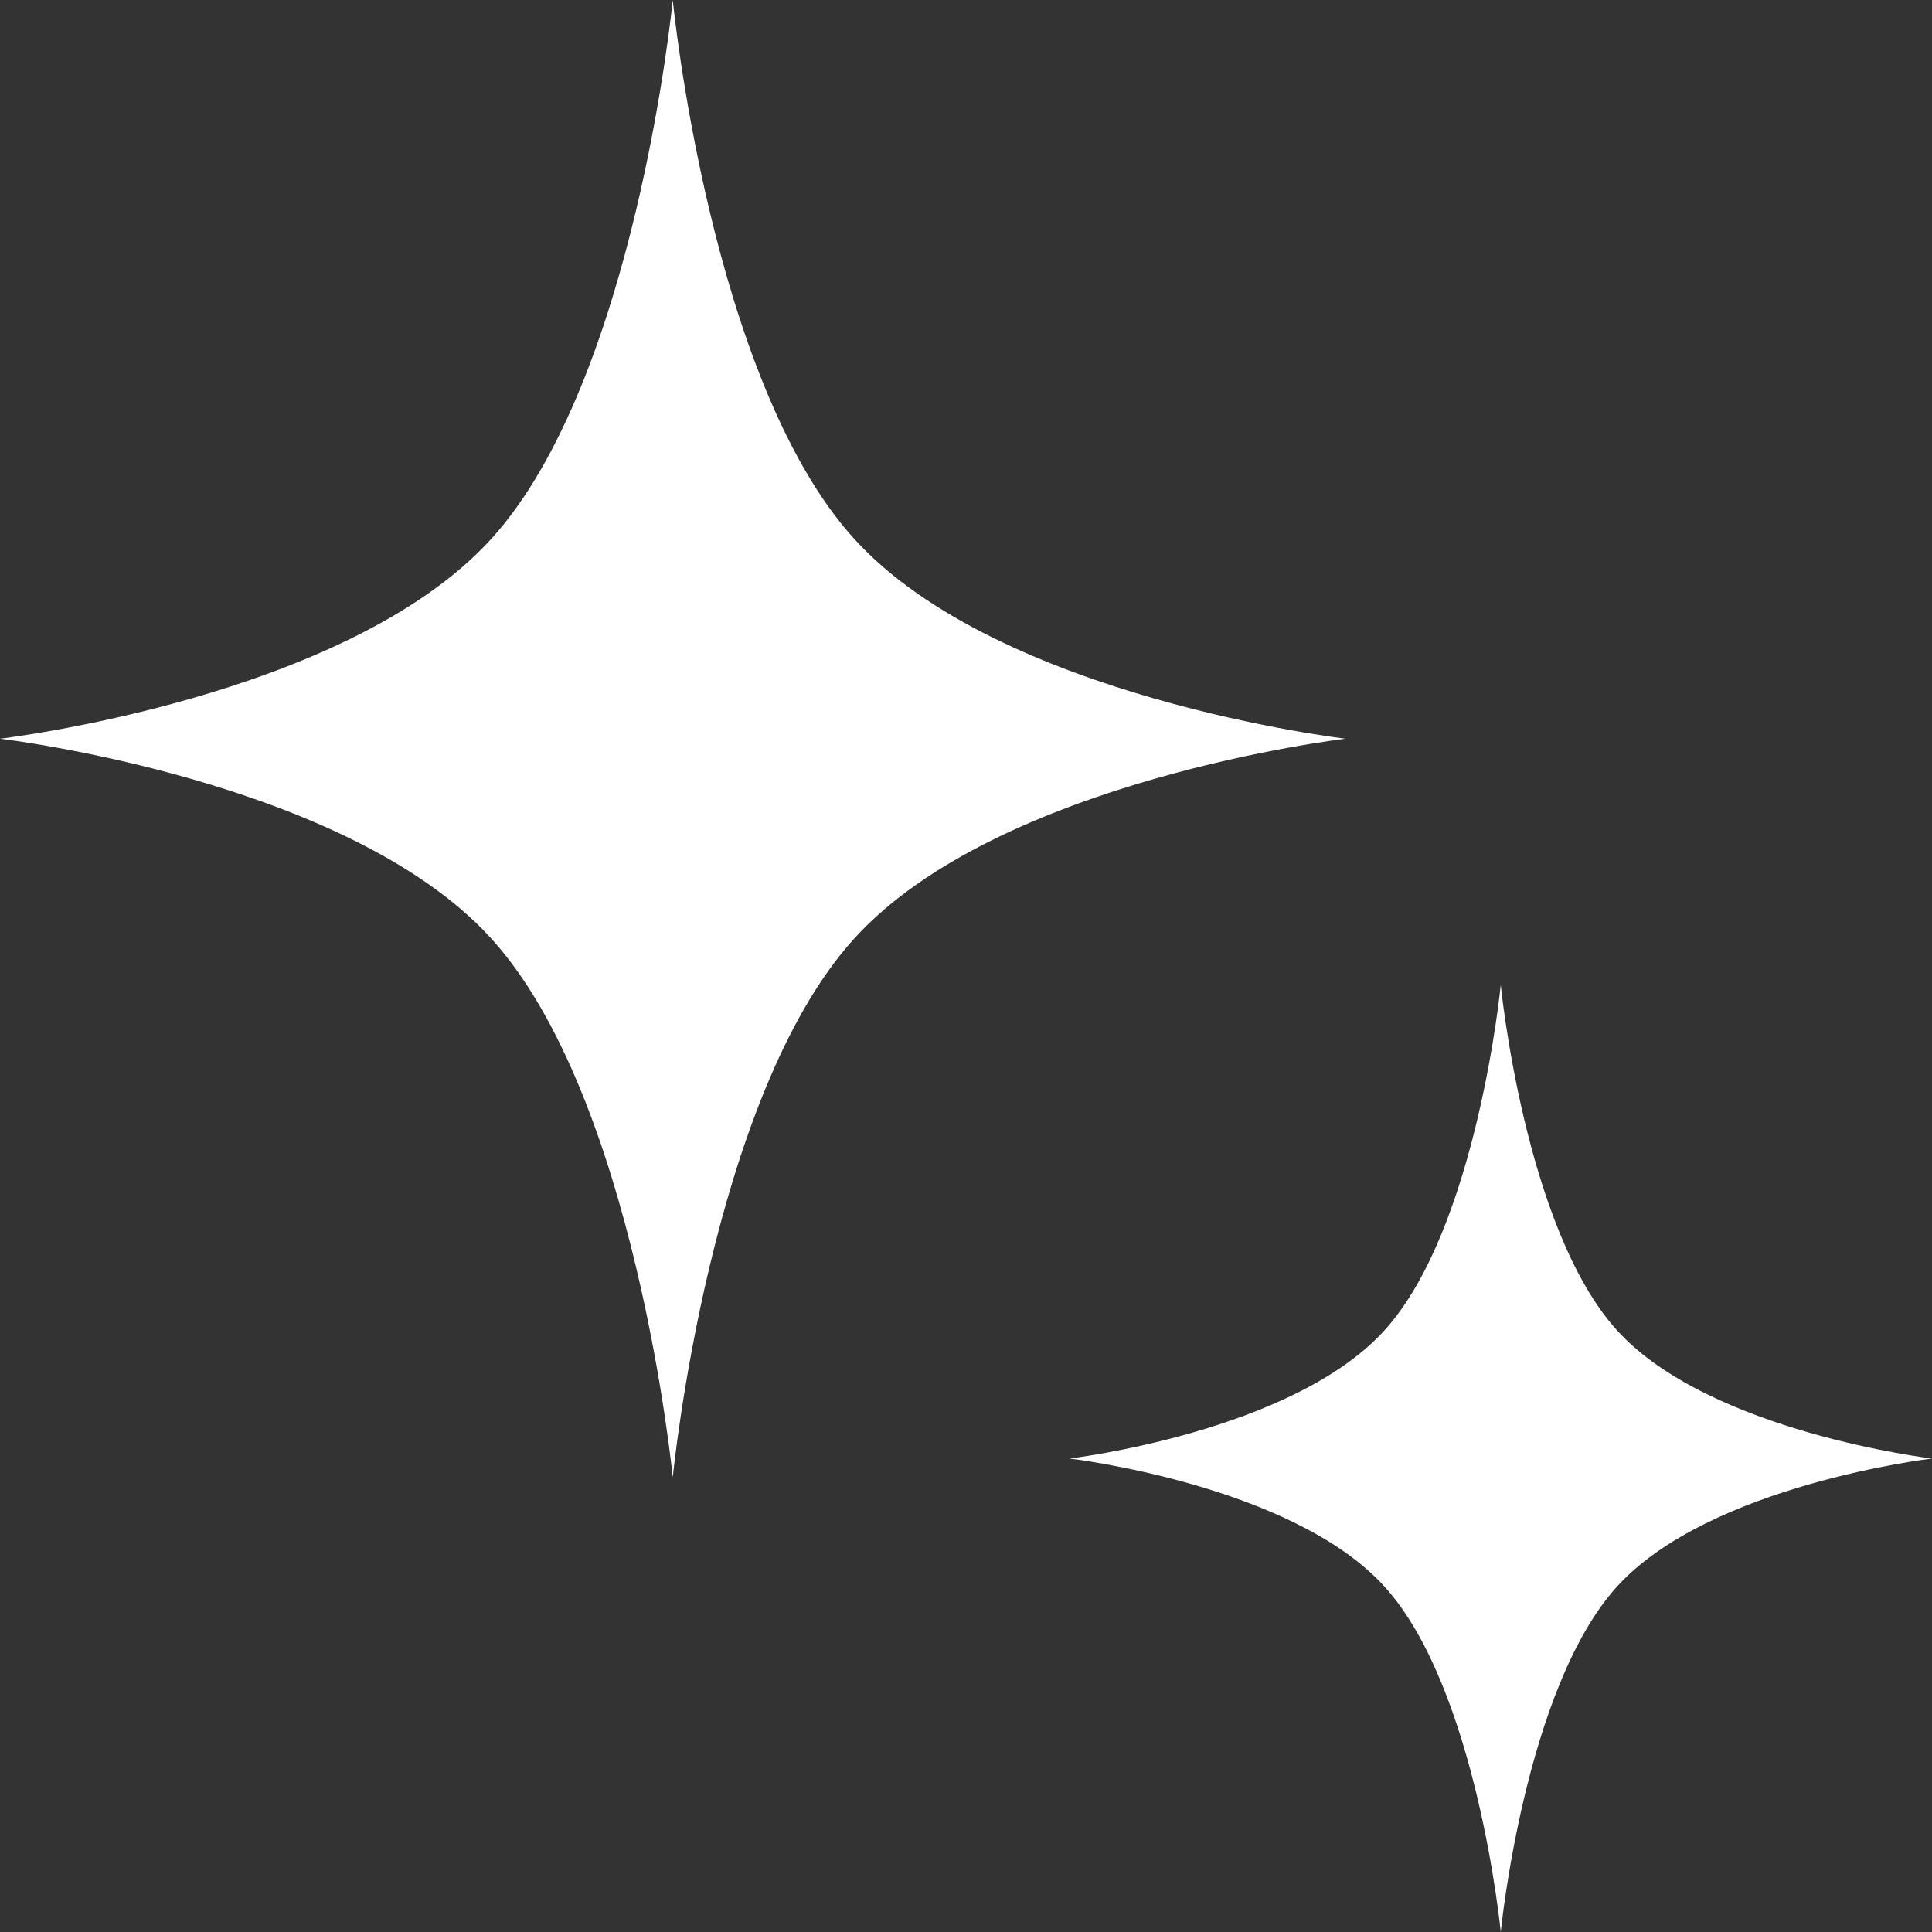 <svg width="14" height="14" viewBox="0 0 14 14" fill="none" xmlns="http://www.w3.org/2000/svg">
<rect x="0" y="0" width="14" height="14" fill="#333333" stroke="none"/>
<path d="M4.875 0C4.875 0 5.144 2.757 6.192 3.907C7.239 5.058 9.75 5.353 9.75 5.353C9.75 5.353 7.239 5.648 6.192 6.799C5.144 7.949 4.875 10.706 4.875 10.706C4.875 10.706 4.606 7.949 3.558 6.799C2.511 5.648 0 5.353 0 5.353C0 5.353 2.511 5.058 3.558 3.907C4.606 2.757 4.875 0 4.875 0Z" fill="white"/>
<path d="M10.875 7.137C10.875 7.137 11.048 8.904 11.719 9.642C12.391 10.379 14 10.569 14 10.569C14 10.569 12.391 10.758 11.719 11.495C11.048 12.233 10.875 14 10.875 14C10.875 14 10.703 12.233 10.031 11.495C9.36 10.758 7.75 10.569 7.75 10.569C7.75 10.569 9.36 10.379 10.031 9.642C10.703 8.904 10.875 7.137 10.875 7.137Z" fill="white"/>
</svg>
